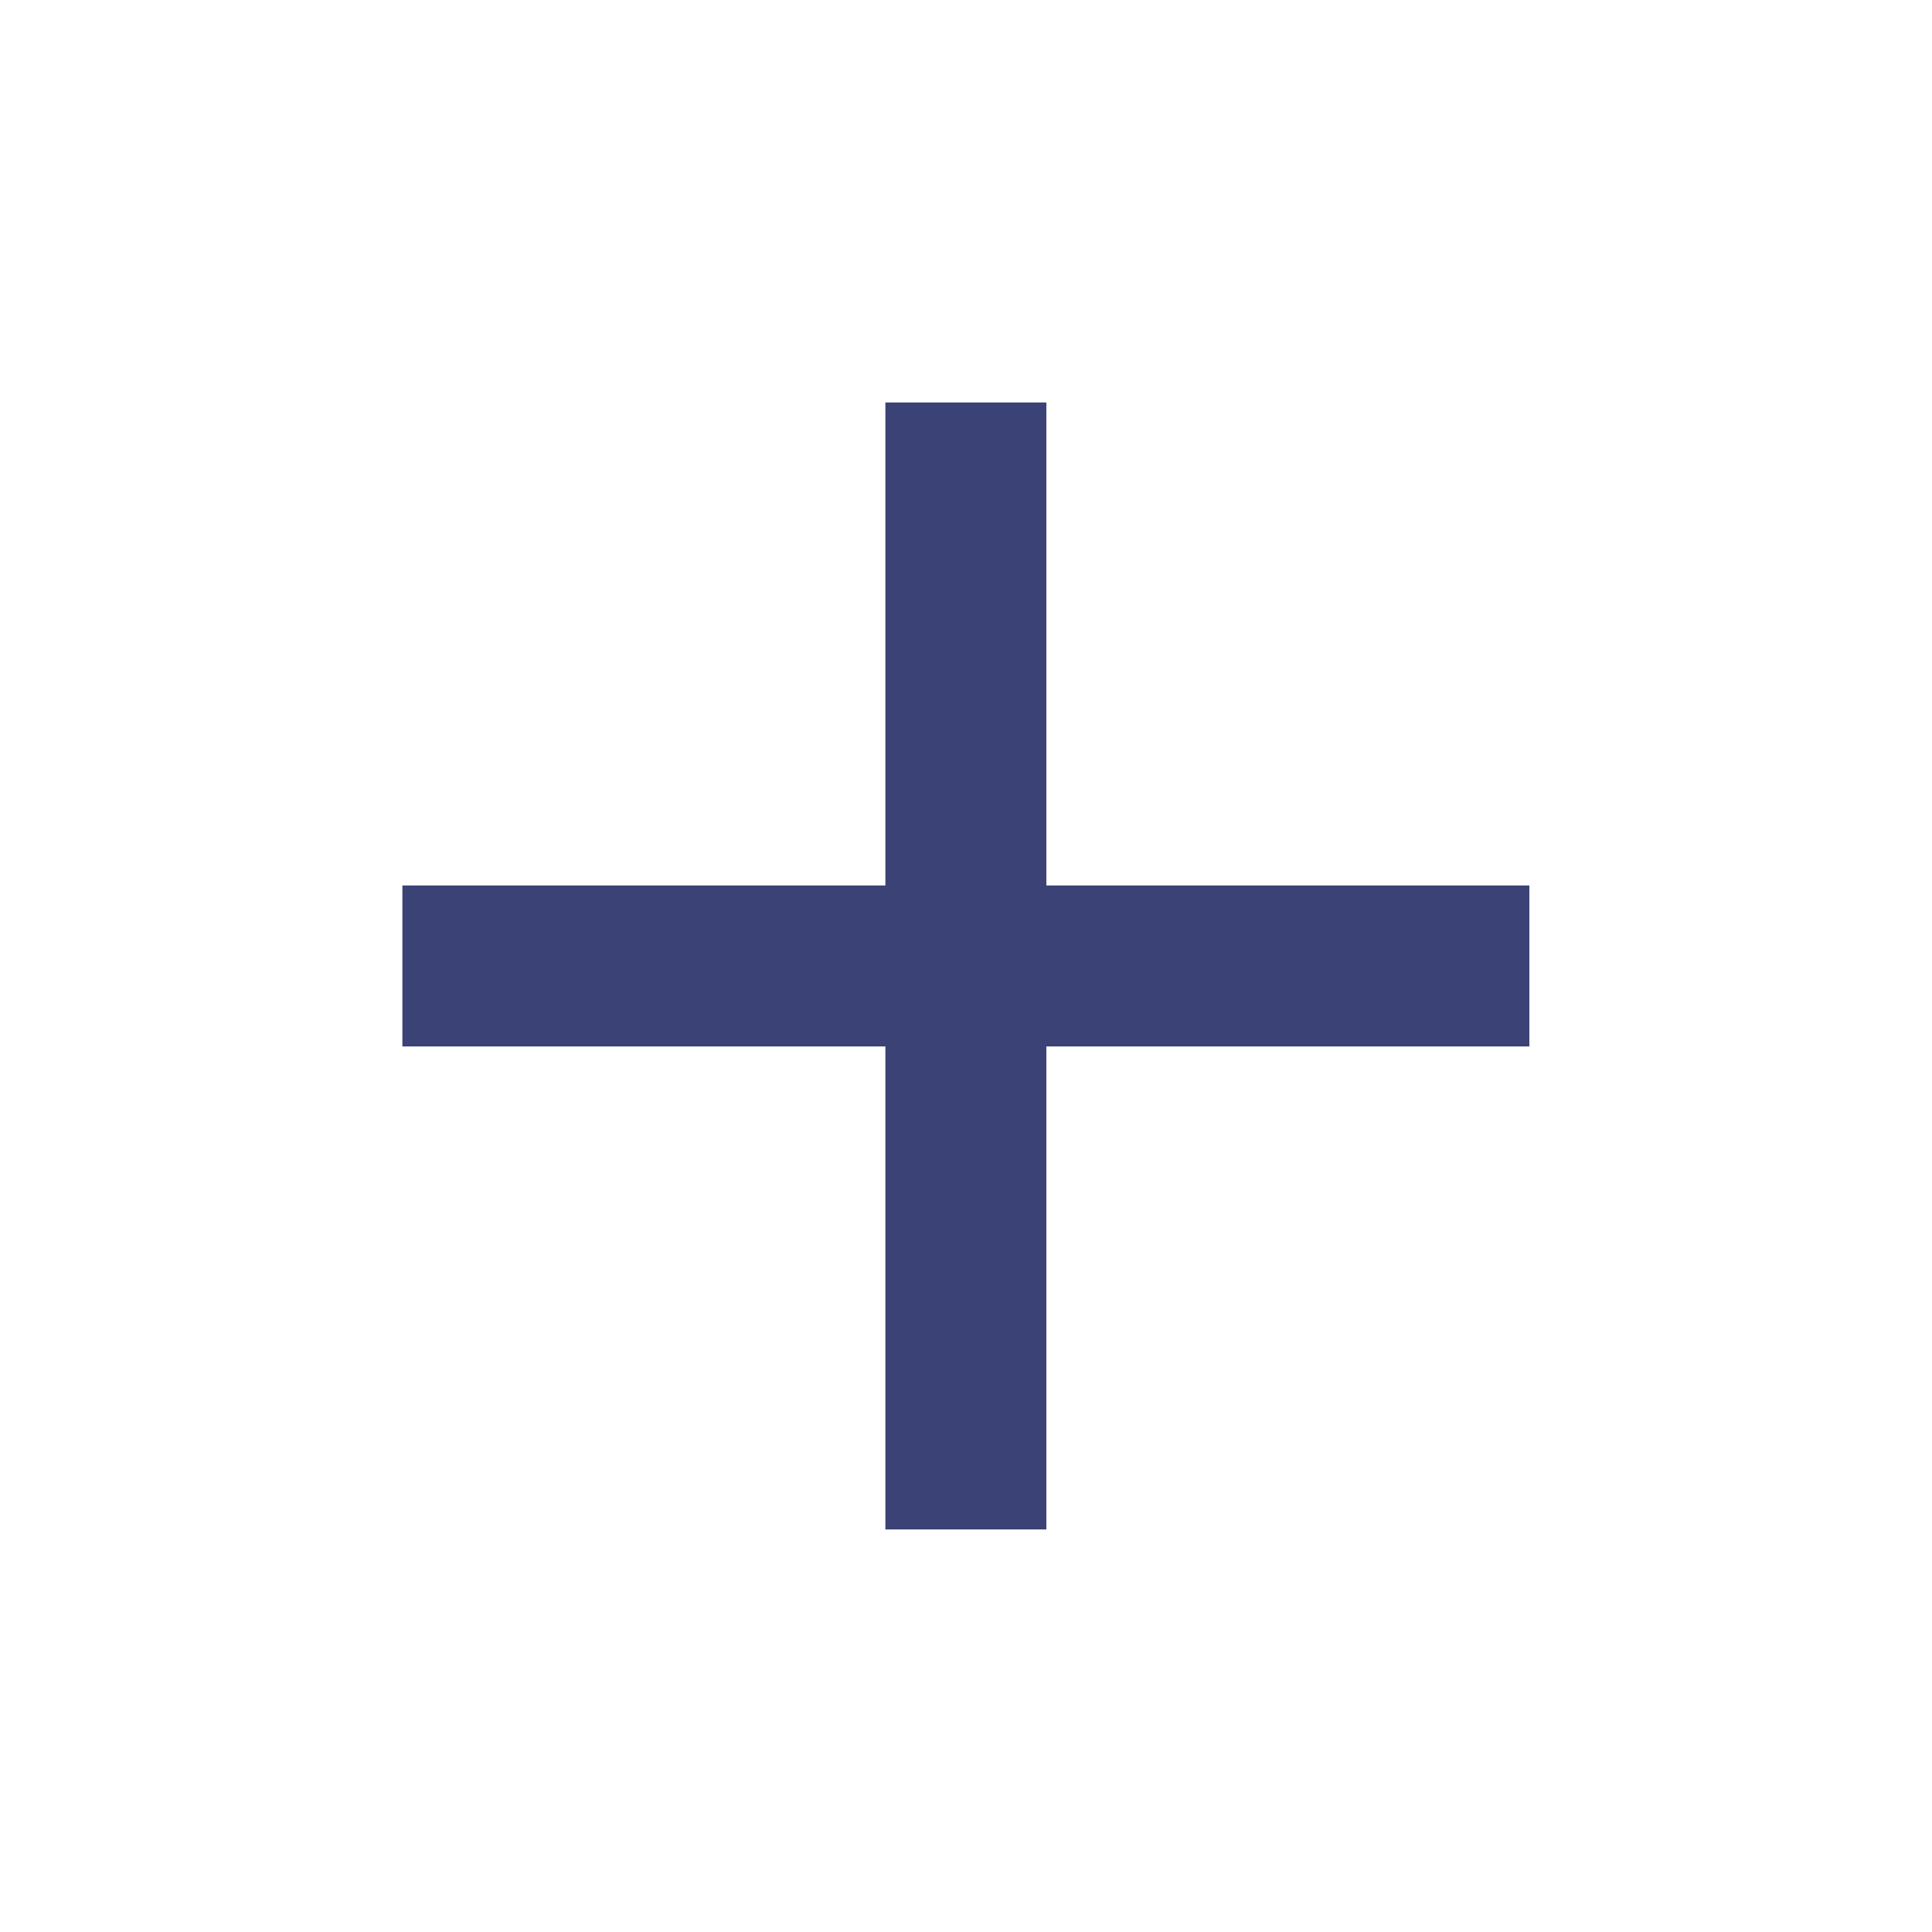 <svg width="22" height="22" viewBox="0 0 22 22" fill="none" xmlns="http://www.w3.org/2000/svg">
<path d="M17.415 11.916H11.915V17.416H10.082V11.916H4.582V10.083H10.082V4.583H11.915V10.083H17.415V11.916Z" fill="#3A4276"/>
</svg>
